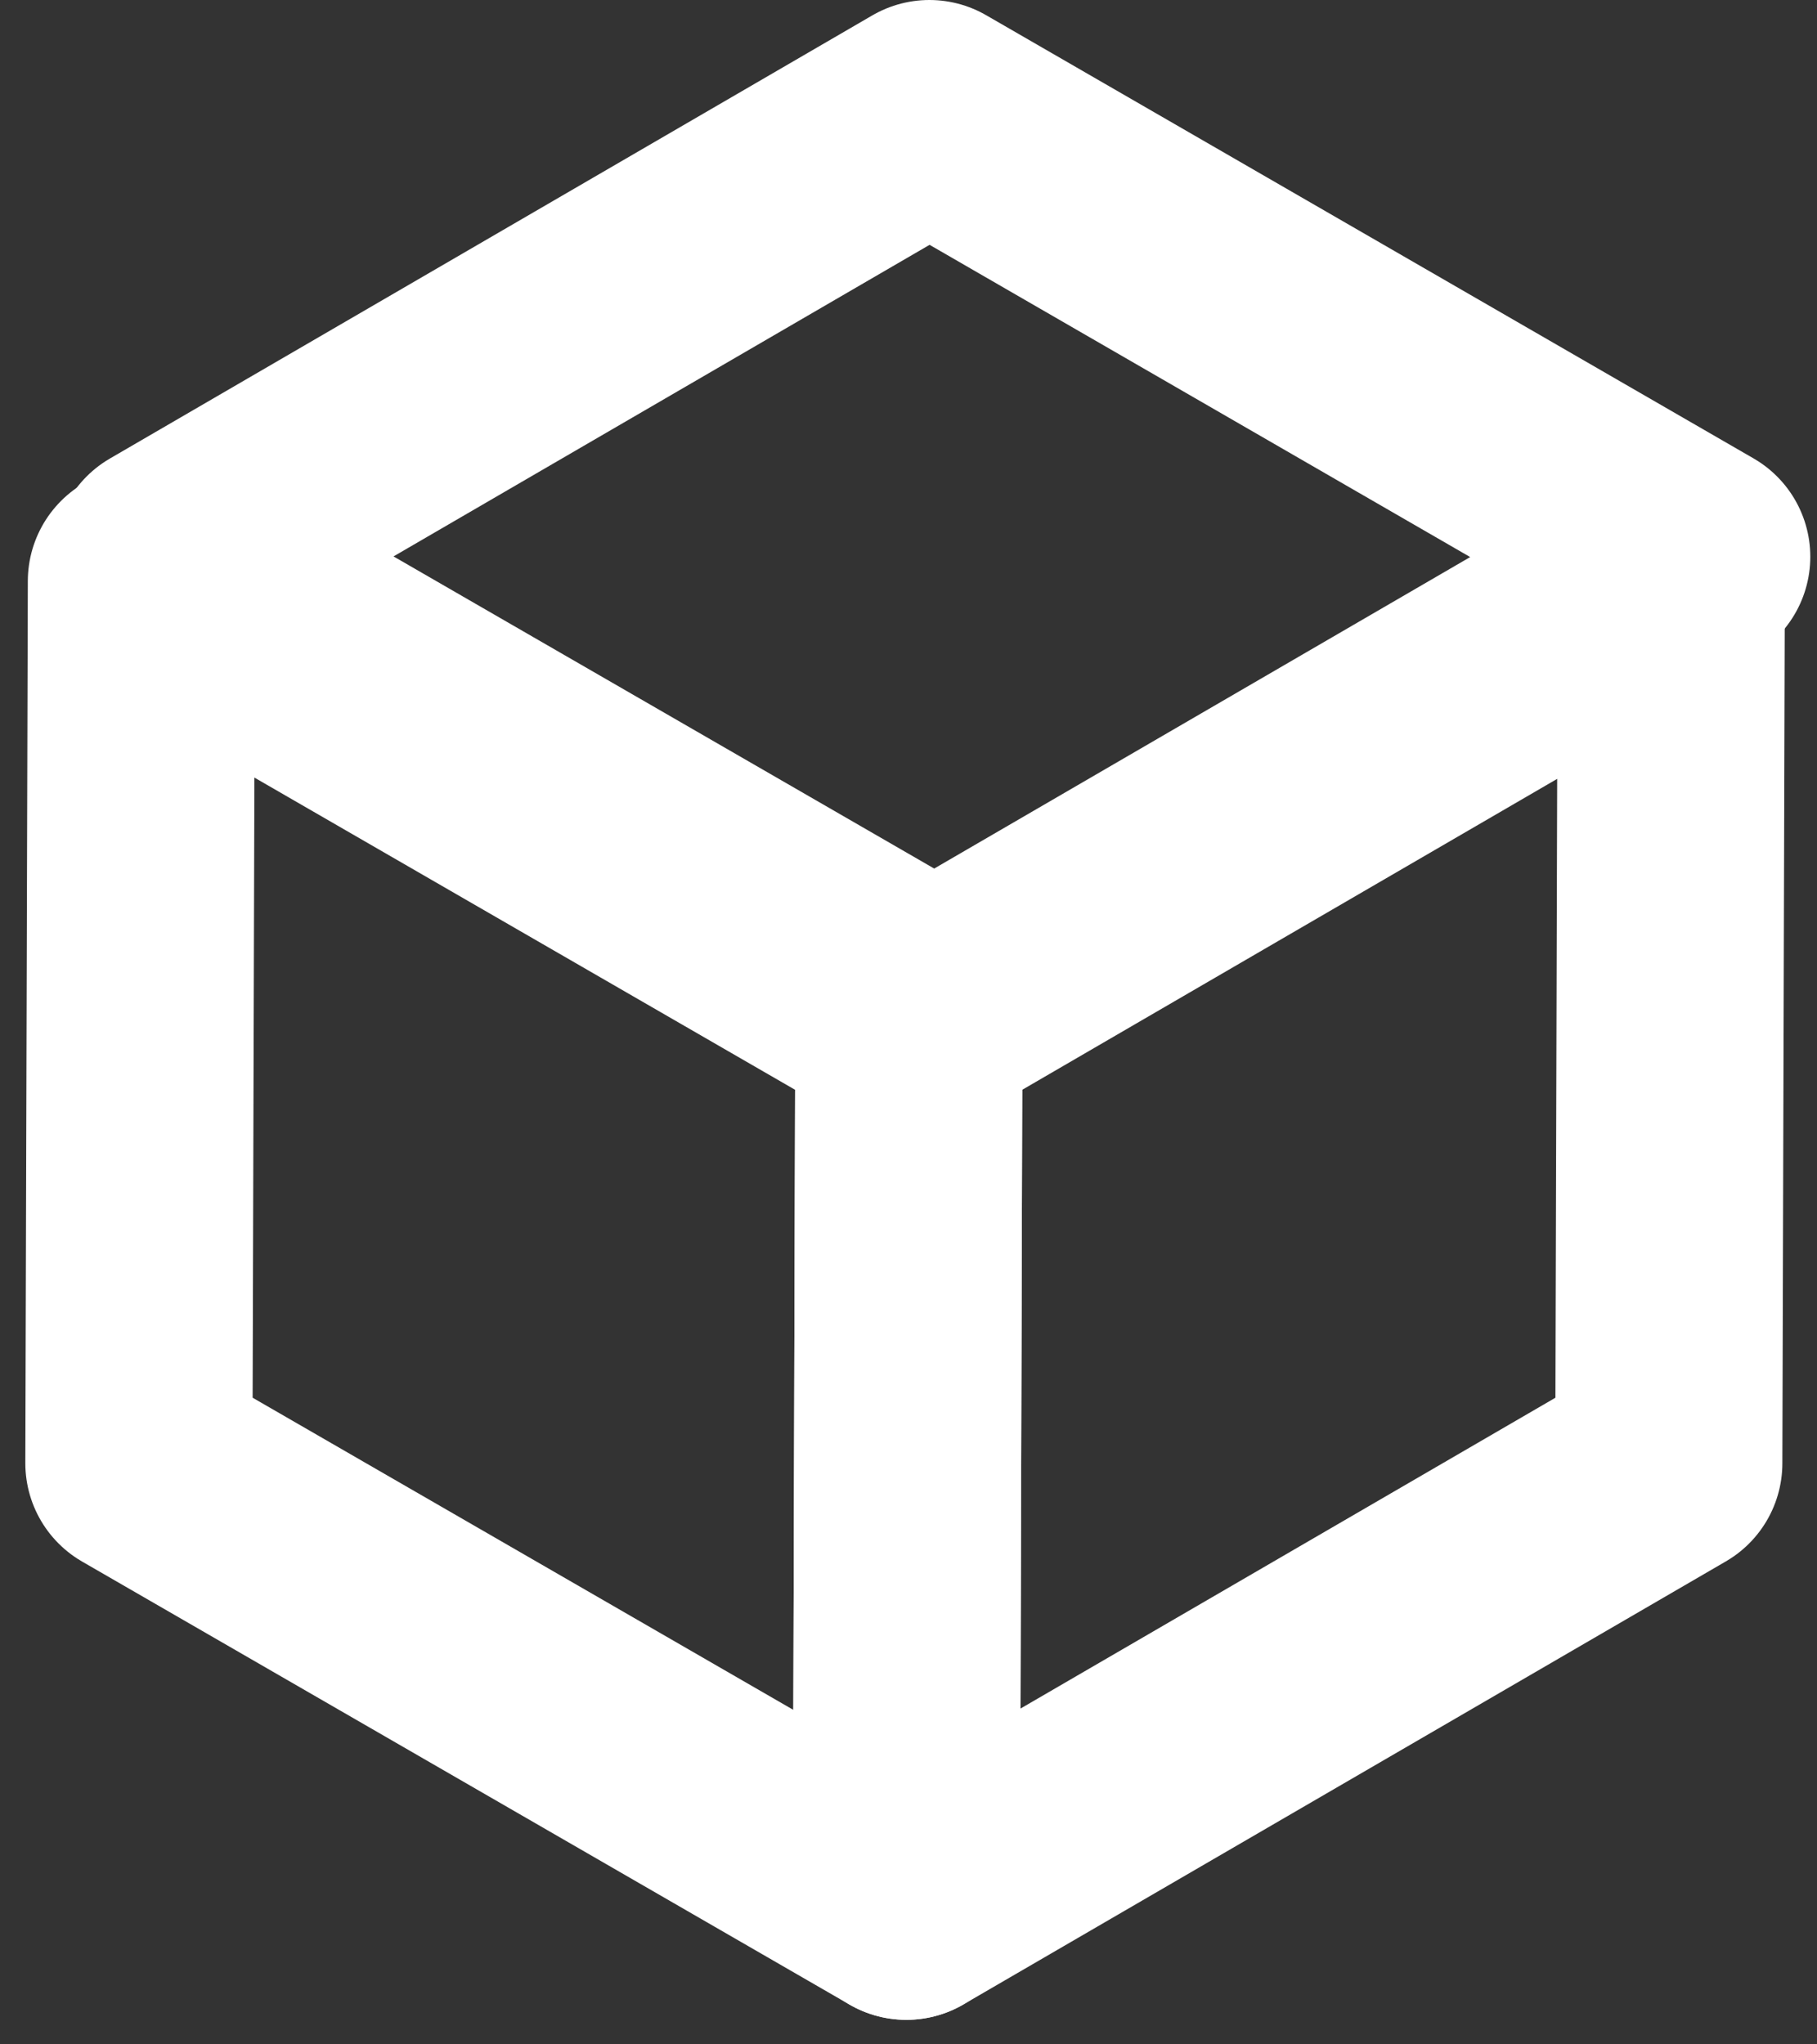 <svg width="16" height="18" viewBox="0 0 16 18" fill="none" xmlns="http://www.w3.org/2000/svg">
<rect x="0" y="0" width="16" height="18" fill="#333333" stroke="none"/>
<path d="M14.717 5.117L14.695 12.883L7.981 16.784L8.003 9.019L14.717 5.117Z" stroke="white" stroke-width="2" stroke-linecap="round" stroke-linejoin="round"/>
<path d="M8.003 9.019L7.981 16.784L1.223 12.883L1.245 5.117L8.003 9.019Z" stroke="white" stroke-width="2" stroke-linecap="round" stroke-linejoin="round"/>
<path d="M14.941 4.902L8.228 8.803L1.47 4.902L8.184 1L14.941 4.902Z" stroke="white" stroke-width="2" stroke-linecap="round" stroke-linejoin="round"/>
</svg>
